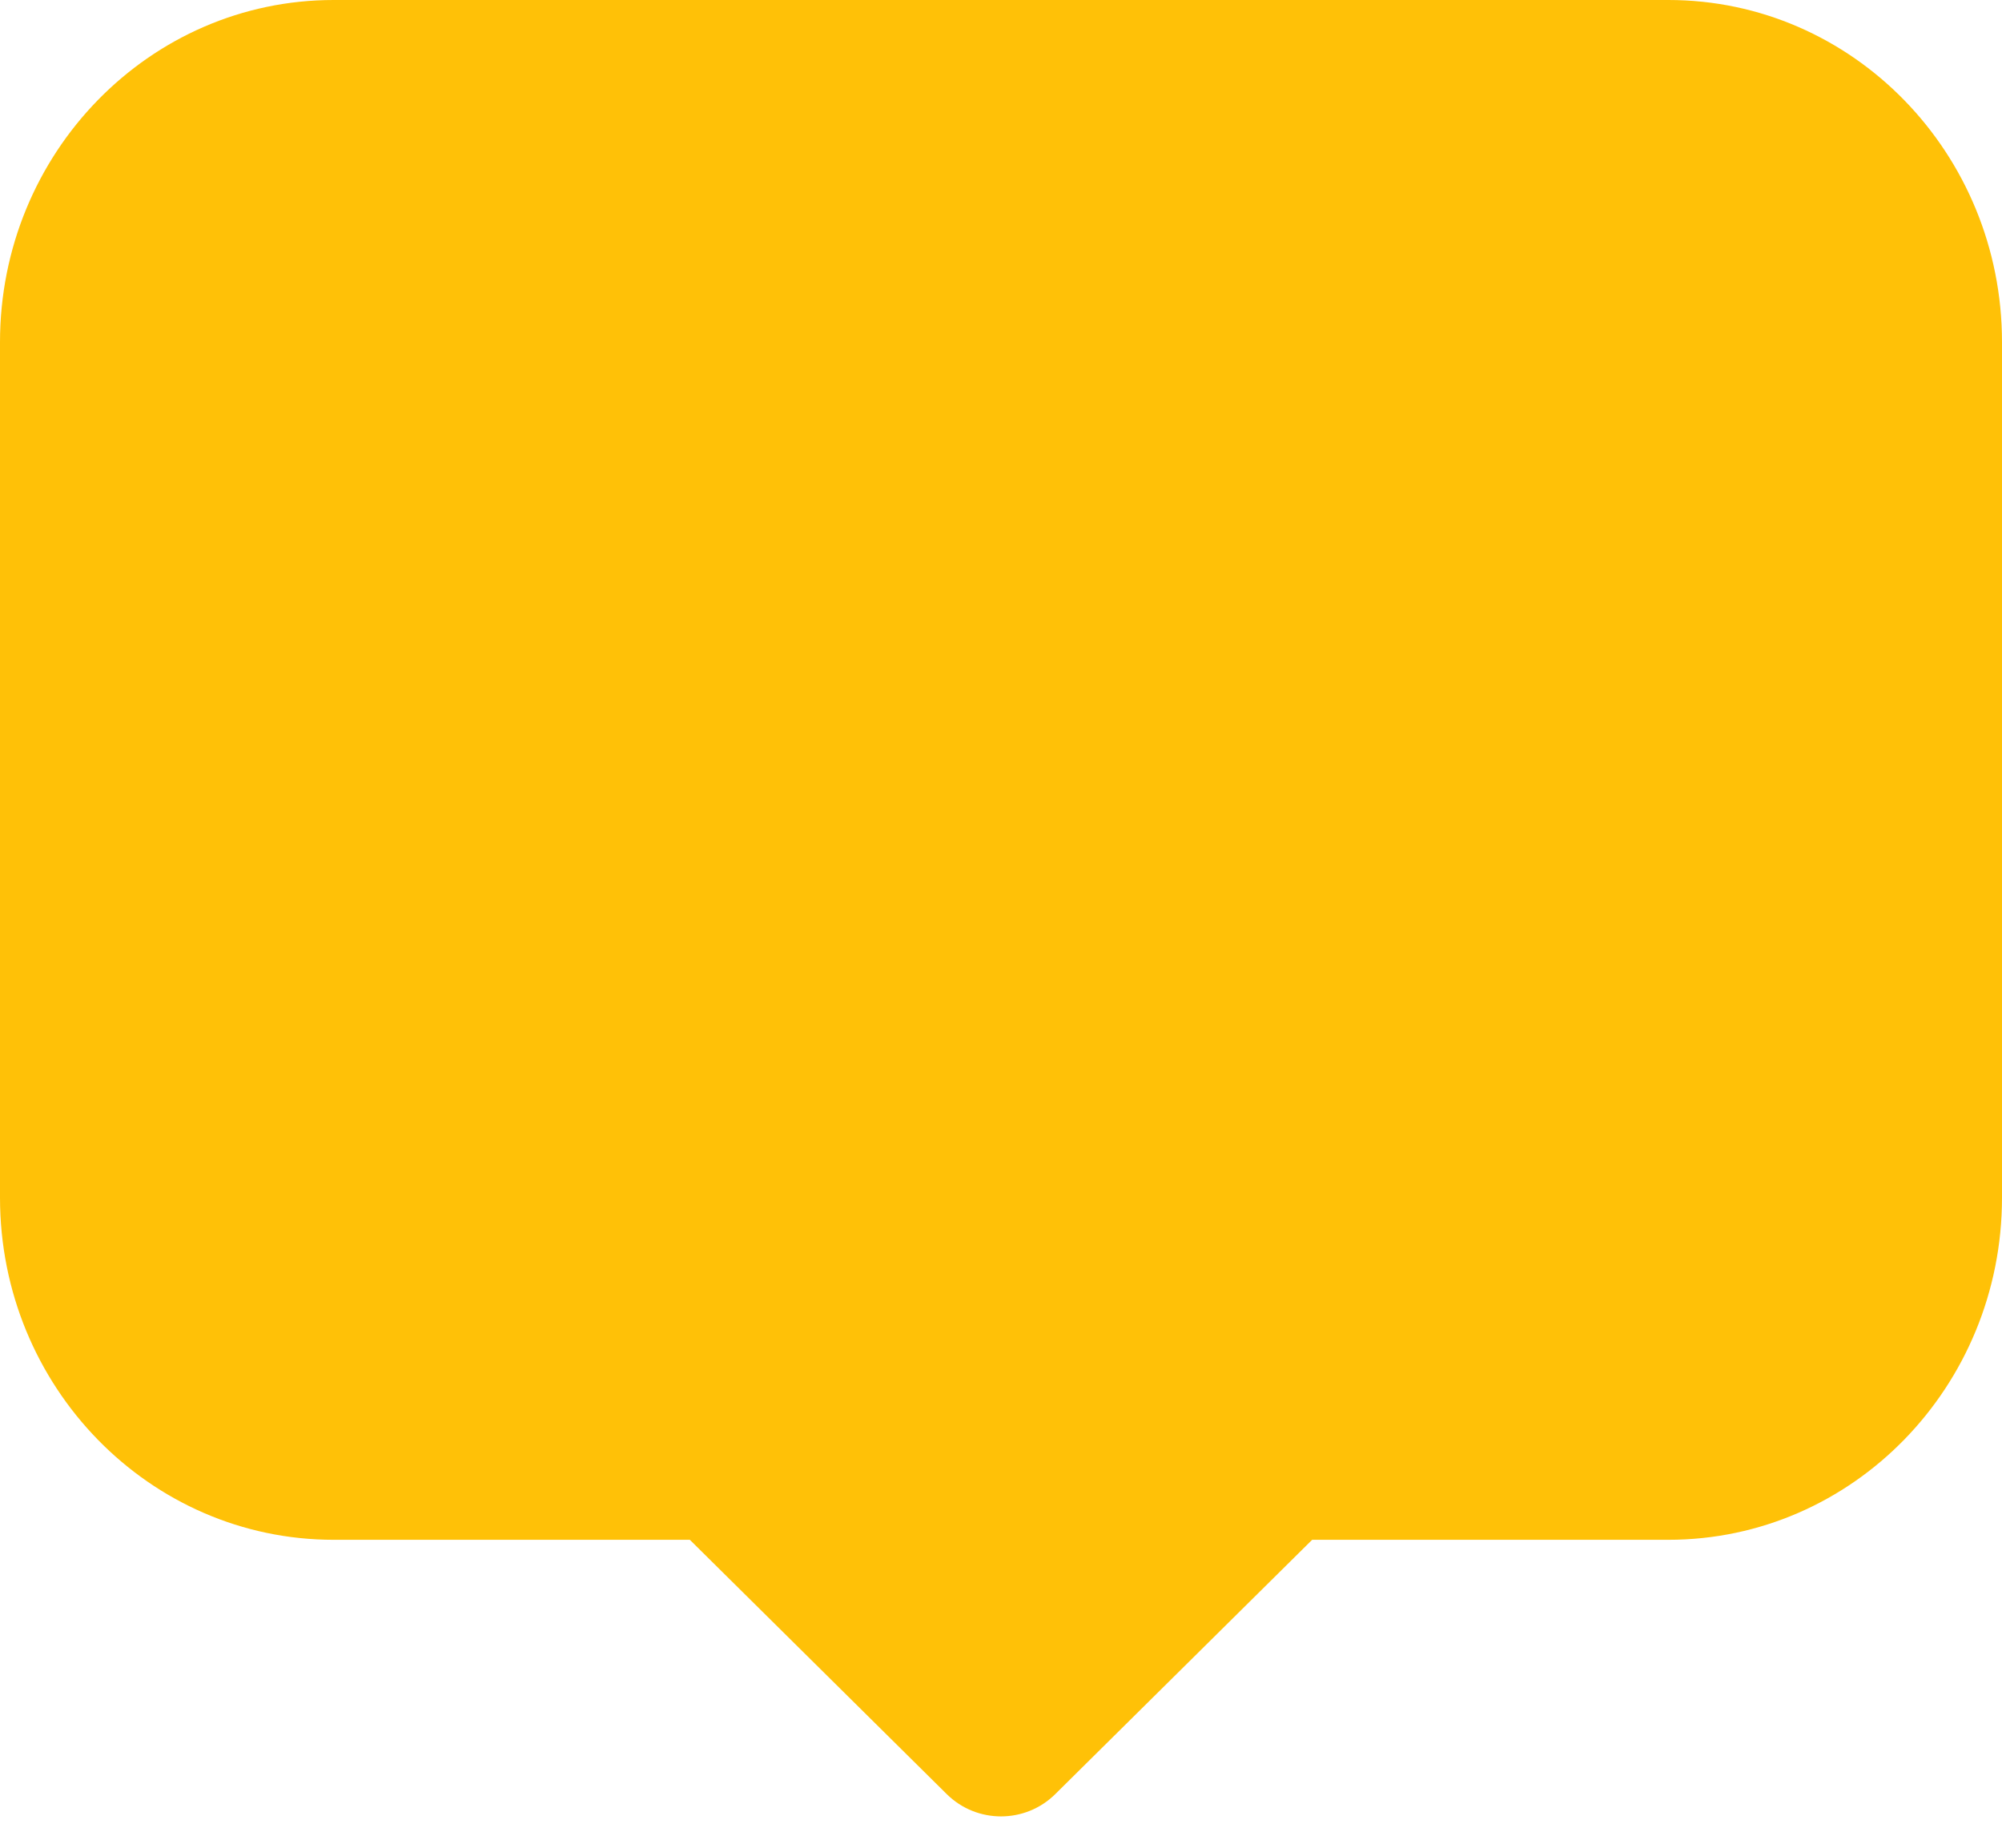 <svg width="26" height="24" viewBox="0 0 26 24" fill="none" xmlns="http://www.w3.org/2000/svg">
<path id="bg" fill-rule="evenodd" clip-rule="evenodd" d="M4.333 0C1.94 0 0 1.99 0 4.444V15.556C0 18.01 1.94 20 4.333 20H8.959L12.296 23.304C12.686 23.689 13.314 23.689 13.704 23.304L17.041 20H21.667C24.06 20 26 18.01 26 15.556V4.444C26 1.99 24.06 0 21.667 0H4.333Z" fill="#FFC107"/>
</svg>
